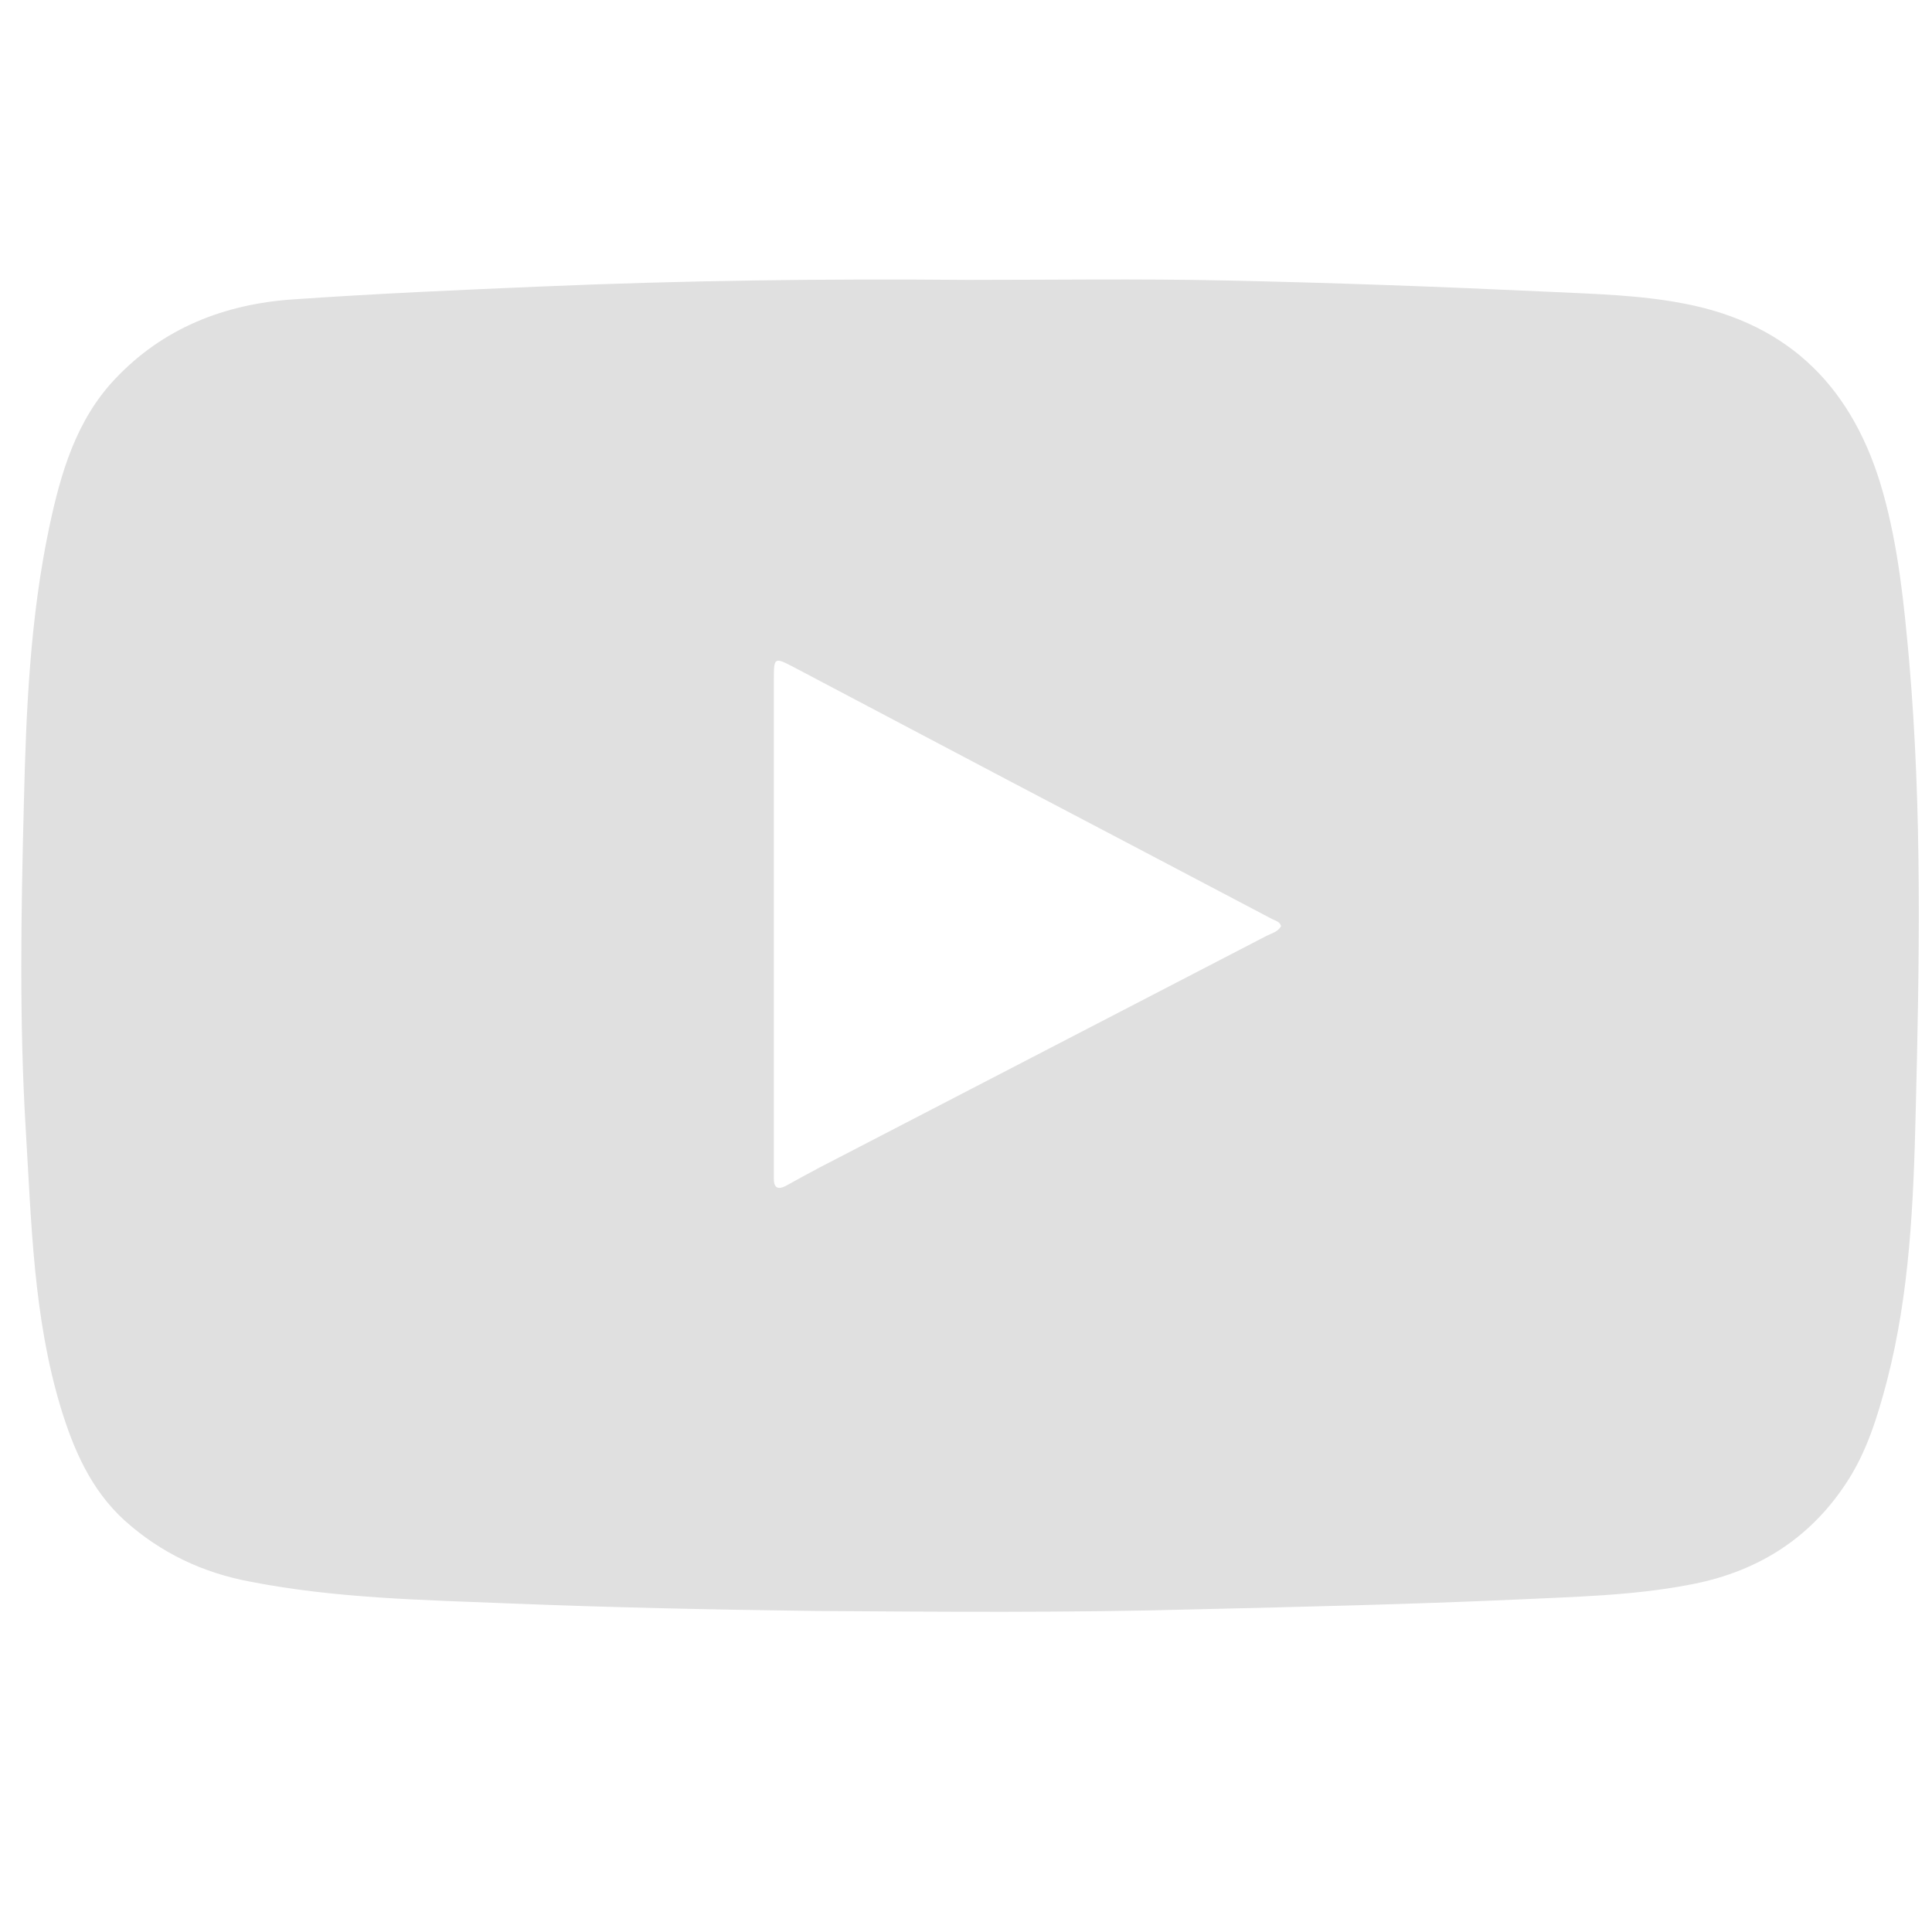 <svg xmlns="http://www.w3.org/2000/svg" xmlns:xlink="http://www.w3.org/1999/xlink" width="24px" height="24px" viewBox="0 0 24 24" version="1.1">
<g id="surface1">
<path style=" stroke:none;fill-rule:nonzero;fill:#e0e0e0;fill-opacity:1;" d="M 12.02 3.477 C 13.082 3.477 14.141 3.461 15.207 3.484 C 16.555 3.512 17.906 3.562 19.25 3.625 C 19.809 3.652 20.375 3.664 20.93 3.773 C 22.246 4.027 23.031 4.836 23.391 6.117 C 23.582 6.797 23.652 7.496 23.715 8.195 C 23.879 10.074 23.844 11.953 23.797 13.832 C 23.77 14.945 23.723 16.062 23.441 17.152 C 23.324 17.598 23.188 18.043 22.93 18.43 C 22.461 19.141 21.789 19.543 20.961 19.691 C 20.254 19.824 19.539 19.836 18.82 19.871 C 17.492 19.93 16.168 19.961 14.84 19.992 C 13.27 20.035 11.699 20.023 10.133 20.012 C 8.863 19.996 7.59 19.969 6.32 19.918 C 5.246 19.875 4.168 19.855 3.109 19.648 C 2.523 19.539 2 19.293 1.551 18.891 C 1.129 18.508 0.914 18.008 0.754 17.484 C 0.414 16.359 0.391 15.195 0.32 14.035 C 0.238 12.676 0.262 11.316 0.297 9.961 C 0.324 8.816 0.375 7.668 0.613 6.543 C 0.754 5.879 0.945 5.219 1.43 4.707 C 2.023 4.078 2.785 3.777 3.641 3.719 C 4.668 3.648 5.699 3.602 6.727 3.559 C 8.488 3.484 10.258 3.461 12.02 3.477 Z M 15.914 11.504 C 15.895 11.445 15.844 11.438 15.805 11.418 C 14.703 10.836 13.598 10.258 12.492 9.676 C 11.617 9.215 10.738 8.75 9.863 8.289 C 9.617 8.16 9.613 8.164 9.613 8.445 C 9.613 10.469 9.613 12.488 9.613 14.512 C 9.613 14.551 9.613 14.594 9.613 14.629 C 9.609 14.75 9.656 14.789 9.77 14.727 C 9.906 14.652 10.039 14.578 10.18 14.504 C 12.027 13.547 13.879 12.586 15.727 11.629 C 15.793 11.594 15.875 11.578 15.914 11.504 Z M 15.914 11.504 "/>
</g>
</svg>